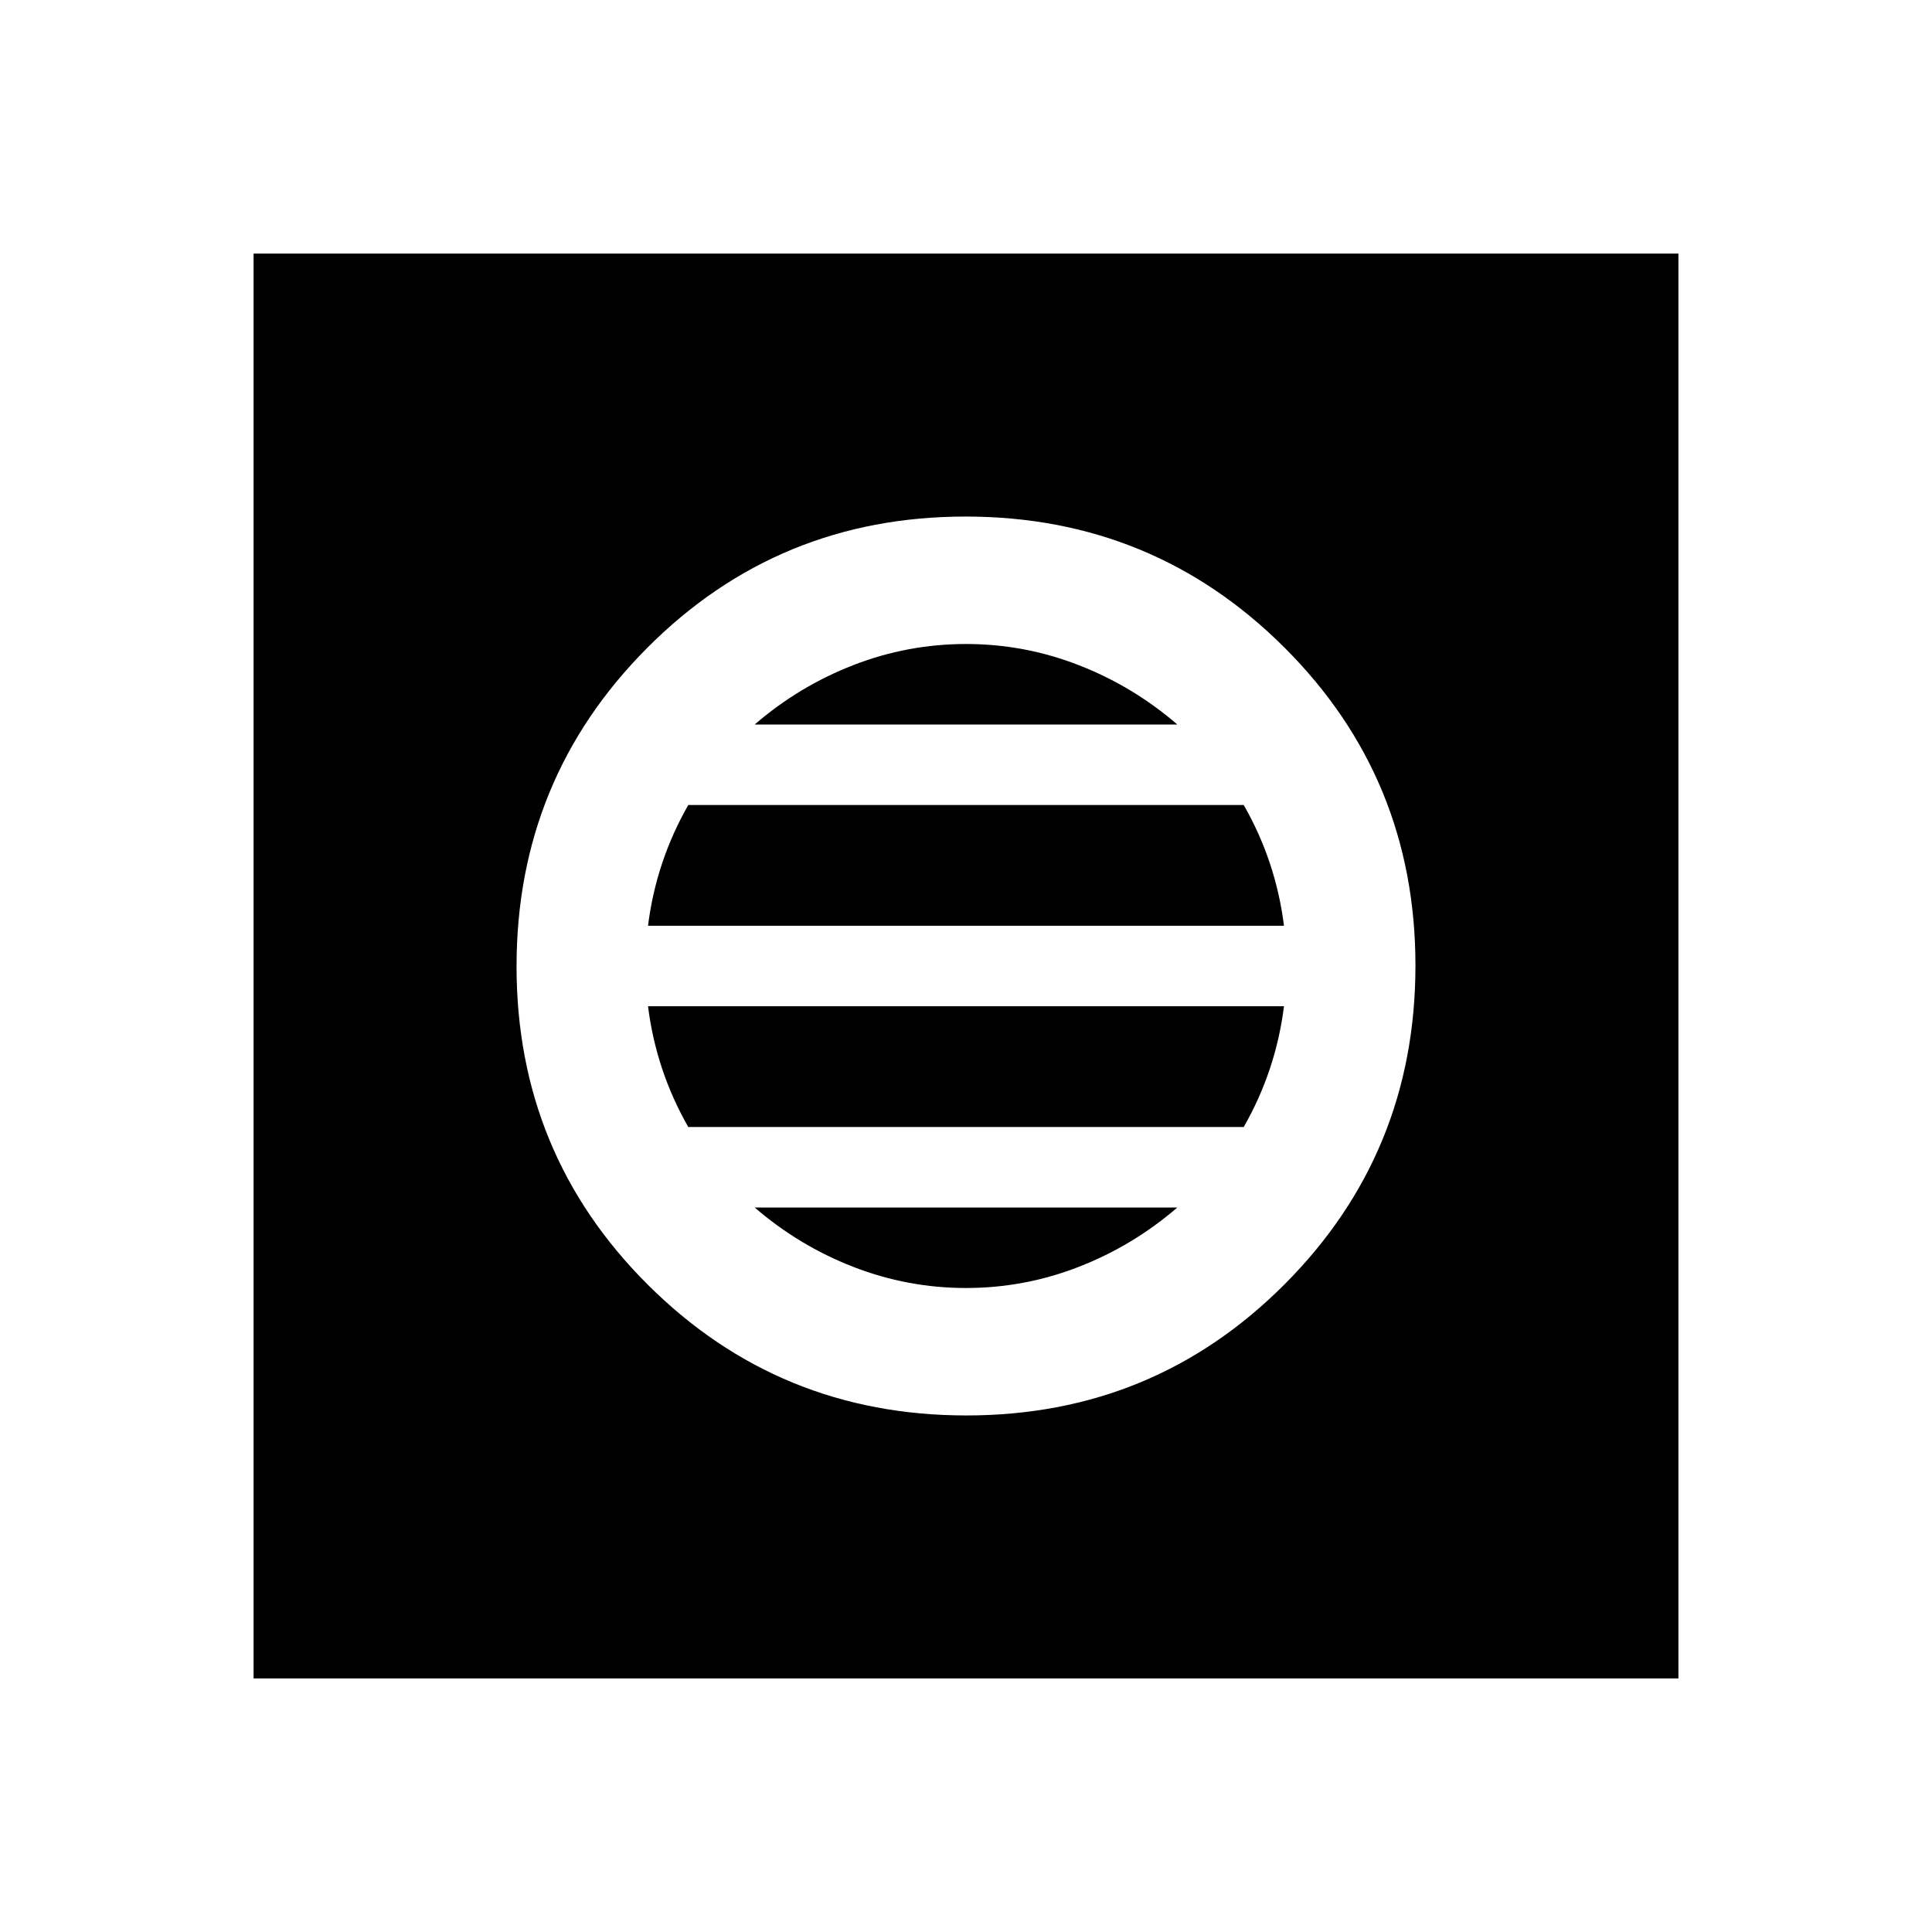 <svg xmlns="http://www.w3.org/2000/svg" height="40" viewBox="0 -960 960 960" width="40"><path d="M480.2-256.67q93.13 0 158.13-65.19 65-65.2 65-158.34 0-93.13-65.19-158.13-65.2-65-158.34-65-93.13 0-158.13 65.19-65 65.2-65 158.34 0 93.13 65.19 158.13 65.2 65 158.34 65ZM480-320q-29 0-56-10.5T375-360h210q-22 19-49 29.5T480-320Zm-138-80q-8-14-13-29t-7-31h316q-2 16-7 31t-13 29H342Zm-20-100q2-16 7-31t13-29h276q8 14 13 29t7 31H322Zm53-100q22-19 49-29.5t56-10.5q29 0 56 10.5t49 29.5H375ZM126-126v-708h708v708H126Z"/></svg>